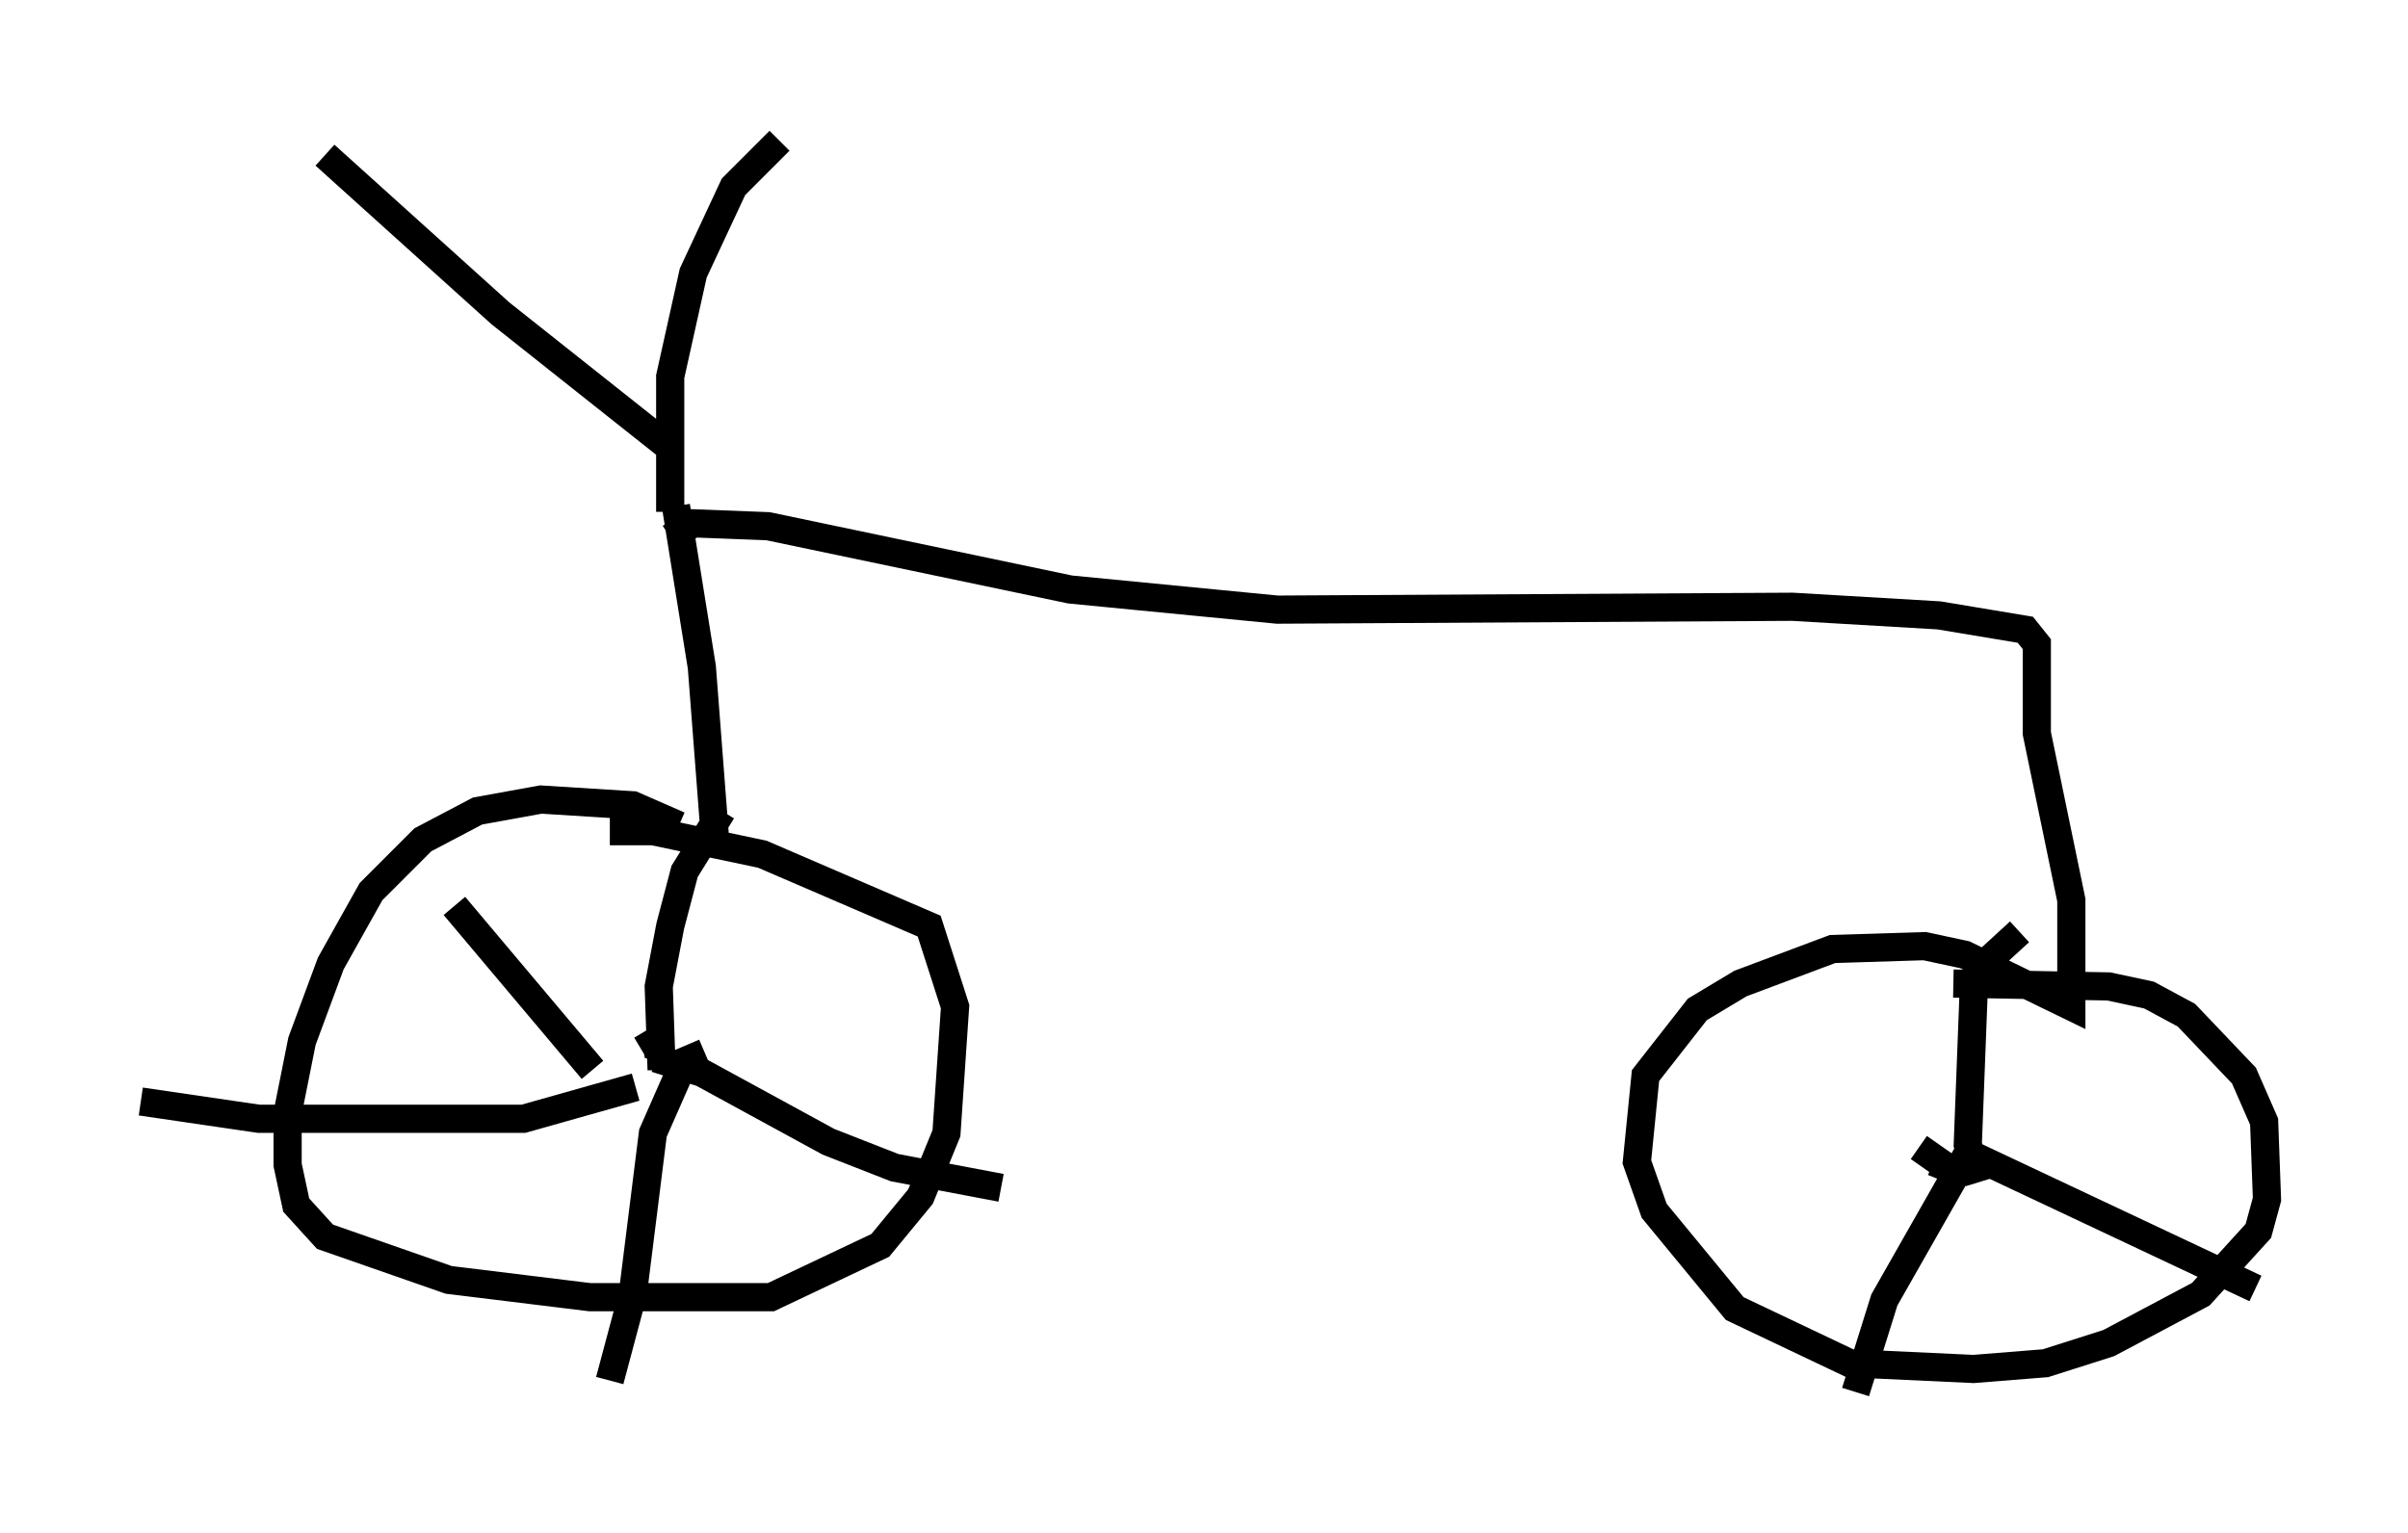 <?xml version="1.0" encoding="utf-8" ?>
<svg baseProfile="full" height="54.407" version="1.1" width="85.44" xmlns="http://www.w3.org/2000/svg" xmlns:ev="http://www.w3.org/2001/xml-events" xmlns:xlink="http://www.w3.org/1999/xlink"><defs /><rect fill="white" height="54.407" width="85.44" x="0" y="0" /><path d="M24.702, 30.011 m-0.613, -0.715 l-1.633, -0.715 -3.267, -0.204 l-2.246, 0.408 -1.94, 1.021 l-1.838, 1.838 -1.429, 2.552 l-1.021, 2.756 -0.51, 2.552 l0.0, 1.838 0.306, 1.429 l1.021, 1.123 4.39, 1.531 l5.002, 0.613 6.431, 0.0 l3.879, -1.838 1.429, -1.735 l0.919, -2.246 0.306, -4.492 l-0.919, -2.858 -5.921, -2.552 l-3.879, -0.817 -1.531, 0.0 m1.123, 7.758 l0.51, -0.306 0.102, 0.51 m0.102, 0.51 l-0.102, -2.96 0.408, -2.144 l0.51, -1.94 1.327, -2.144 m-2.348, 8.779 l1.633, 0.51 4.492, 2.45 l2.348, 0.919 3.777, 0.715 m-10.515, -4.798 l-0.715, 0.306 -1.123, 2.552 l-0.715, 5.717 -0.817, 3.063 m0.919, -10.413 l-3.981, 1.123 -9.392, 0.0 l-4.185, -0.613 m16.027, -1.123 l-4.9, -5.819 m9.29, -1.838 l-0.51, -6.635 -0.919, -5.717 m-0.306, -2.144 l-5.921, -4.696 -6.227, -5.615 m12.25, 12.658 l0.0, -4.798 0.817, -3.675 l1.429, -3.063 1.633, -1.633 m-3.879, 14.088 l0.817, -0.51 2.654, 0.102 l10.719, 2.246 7.35, 0.715 l18.273, -0.102 5.206, 0.306 l3.063, 0.51 0.408, 0.51 l0.0, 3.165 1.225, 5.921 l0.0, 3.777 -3.777, -1.838 l-1.429, -0.306 -3.267, 0.102 l-3.267, 1.225 -1.531, 0.919 l-1.838, 2.348 -0.306, 3.063 l0.613, 1.735 2.858, 3.471 l4.083, 1.94 4.39, 0.204 l2.552, -0.204 2.246, -0.715 l3.267, -1.735 2.042, -2.246 l0.306, -1.123 -0.102, -2.756 l-0.715, -1.633 -2.042, -2.144 l-1.327, -0.715 -1.429, -0.306 l-5.513, -0.102 m-1.225, 5.819 l1.021, 0.715 -0.51, -0.204 m1.633, 0.715 l-0.408, -1.327 0.204, -5.308 l0.408, -1.123 1.225, -1.123 m-2.246, 7.656 l10.617, 5.002 m-10.208, -4.798 l-2.96, 5.206 -1.021, 3.267 " fill="none" stroke="black" stroke-width="1" /></svg>